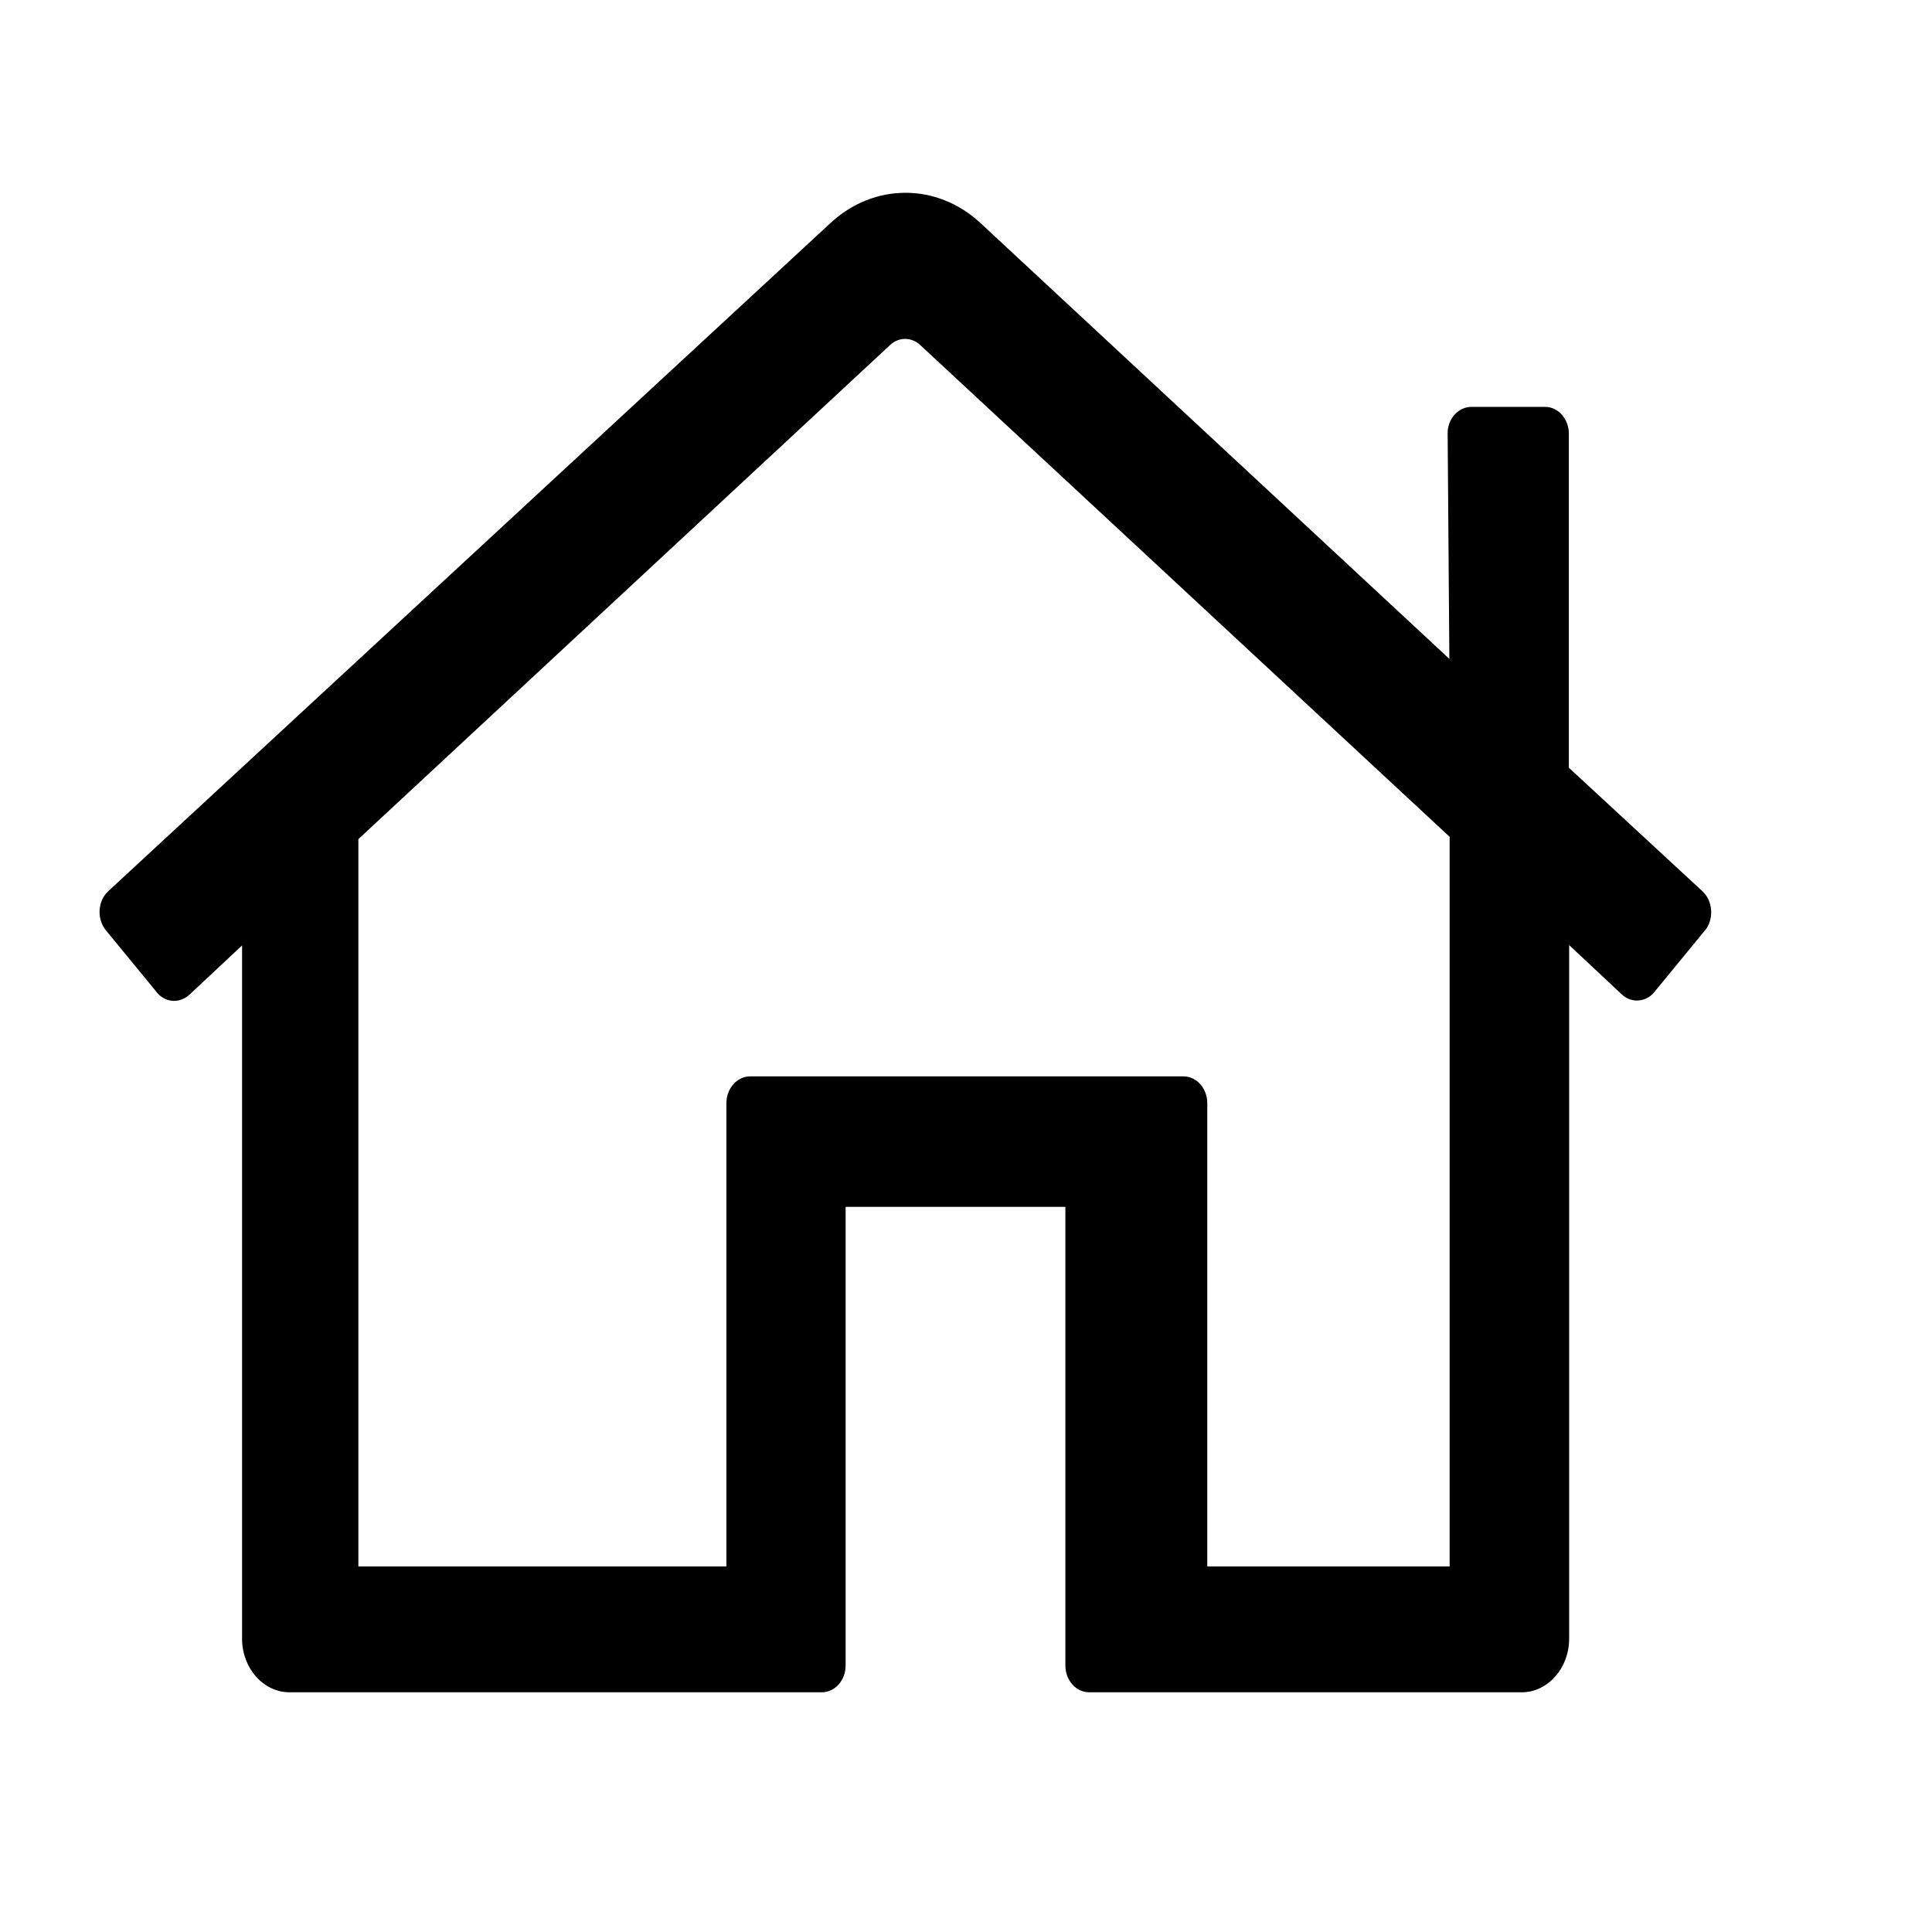 <svg width="128" height="128" version="1.1" viewBox="0 0 128 128" xmlns="http://www.w3.org/2000/svg"><style type="text/css">.Invers{fill:#000000;}</style><path class="Invers" d="m59.988 12.773c-1.766 0-3.532 0.67-4.974 2.011l-47.848 44.265c-0.667 0.621-0.764 1.73-0.215 2.506l3.374 4.111c0.55 0.754 1.53 0.864 2.217 0.243l3.496-3.271v45.933c0 1.952 1.412 3.547 3.139 3.547h35.277c0.864 0 1.575-0.798 1.57-1.774v-30.386h14.56v30.386c0 0.976 0.706 1.774 1.57 1.774h28.665c1.727 0 3.141-1.596 3.141-3.547v-45.956l3.494 3.272c0.667 0.621 1.669 0.509 2.219-0.245l3.374-4.109c0.51-0.754 0.412-1.864-0.255-2.485l-8.851-8.184v-22.131c0-0.976-0.708-1.776-1.571-1.776h-4.89c-0.864 0-1.589 0.8-1.57 1.776l0.114 14.92-31.059-28.87c-1.442-1.342-3.21-2.011-4.976-2.011zm-0.019 9.681c0.353 0 0.706 0.133 0.991 0.399l35.083 32.589v48.337h-16.058v-30.692c0-0.976-0.706-1.774-1.57-1.774h-28.719c-0.864 0-1.57 0.798-1.57 1.774v30.692h-24.383v-48.185l35.235-32.742c0.285-0.266 0.637-0.399 0.991-0.399z" style="stroke-width:.209"/></svg>
